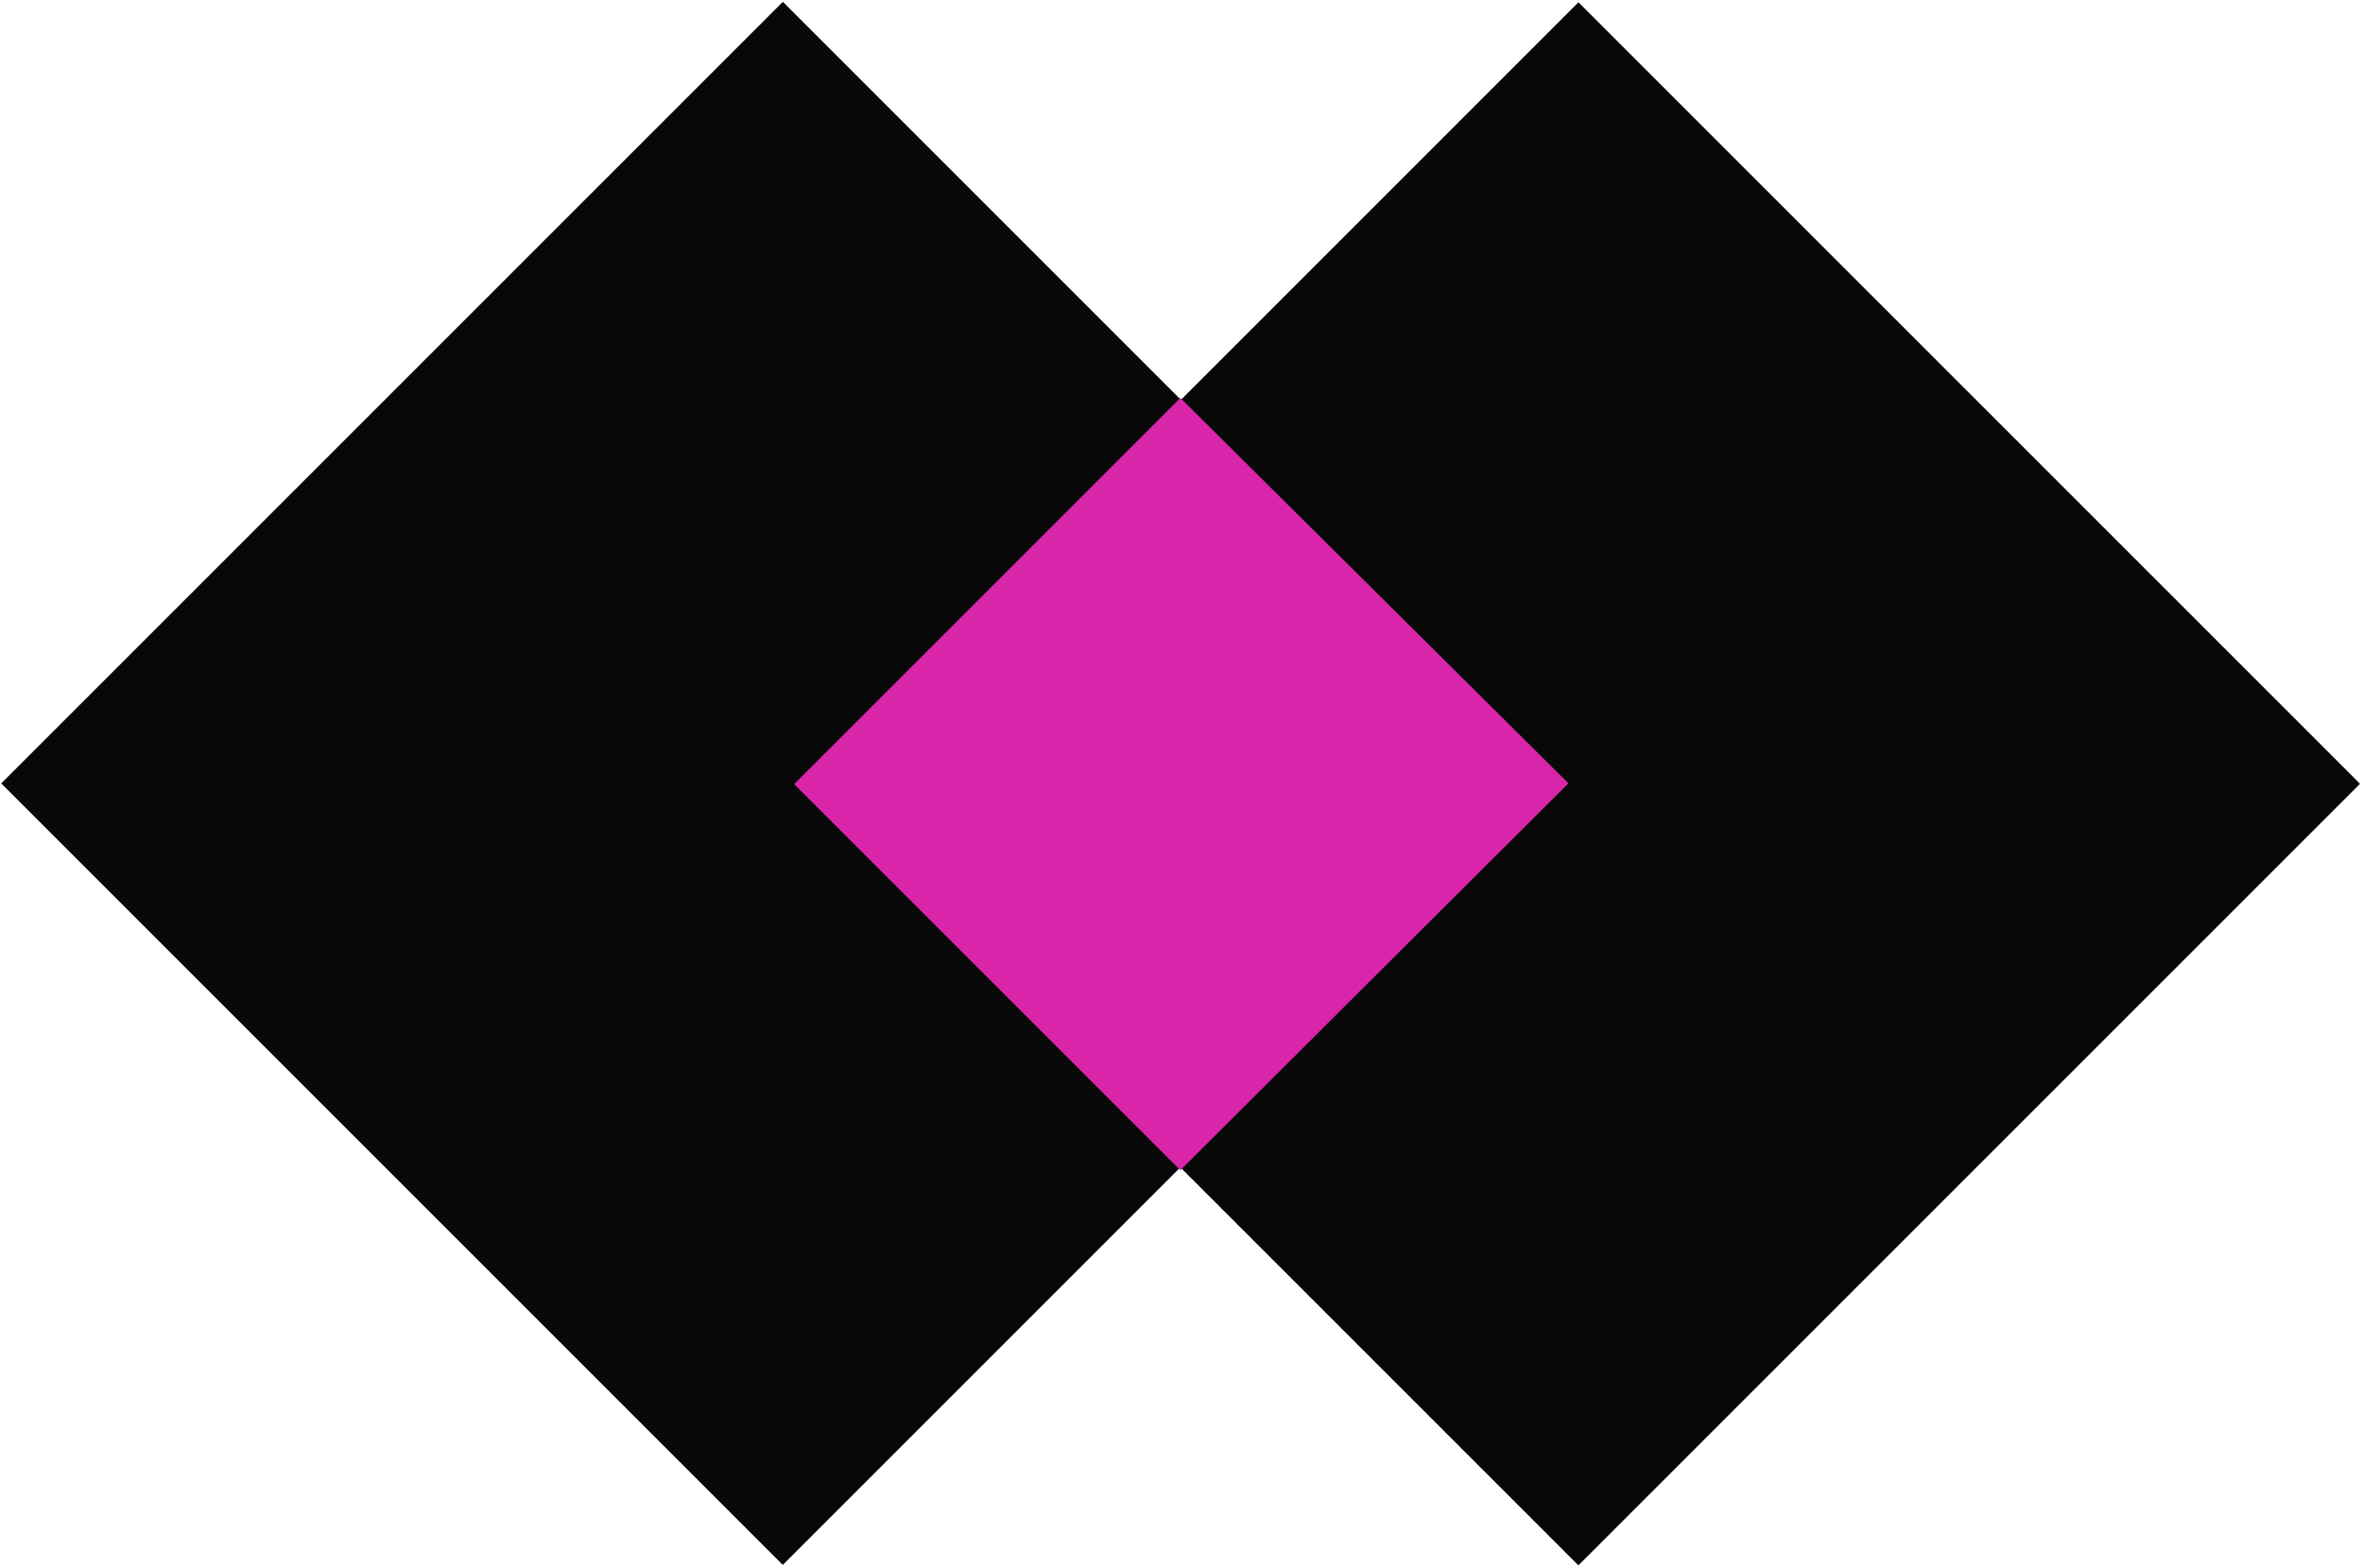 <svg width="678" height="450" fill="none" xmlns="http://www.w3.org/2000/svg"><path d="M338.604 334.893L228.633 224.922l110.194-110.193L224.619.521.351 224.789l224.246 224.245L338.671 334.96l-.067-.067zM677.147 224.9L452.901.654 338.827 114.73l110.038 110.037L338.671 334.96l114.208 114.208L677.147 224.9z" fill="#080808"/><path d="M338.827 114.729L228.633 224.922l109.971-109.993 109.993 109.993-109.993 109.971.067.067 110.194-110.194-110.038-110.037z" fill="#073C5B"/><path d="M338.604 334.893l-109.971-109.97 109.971 109.97z" fill="#F2EA19"/><path d="M450.025 224.766L338.671 114.171 227.853 224.989l110.818 110.796" fill="#D825A9"/></svg>